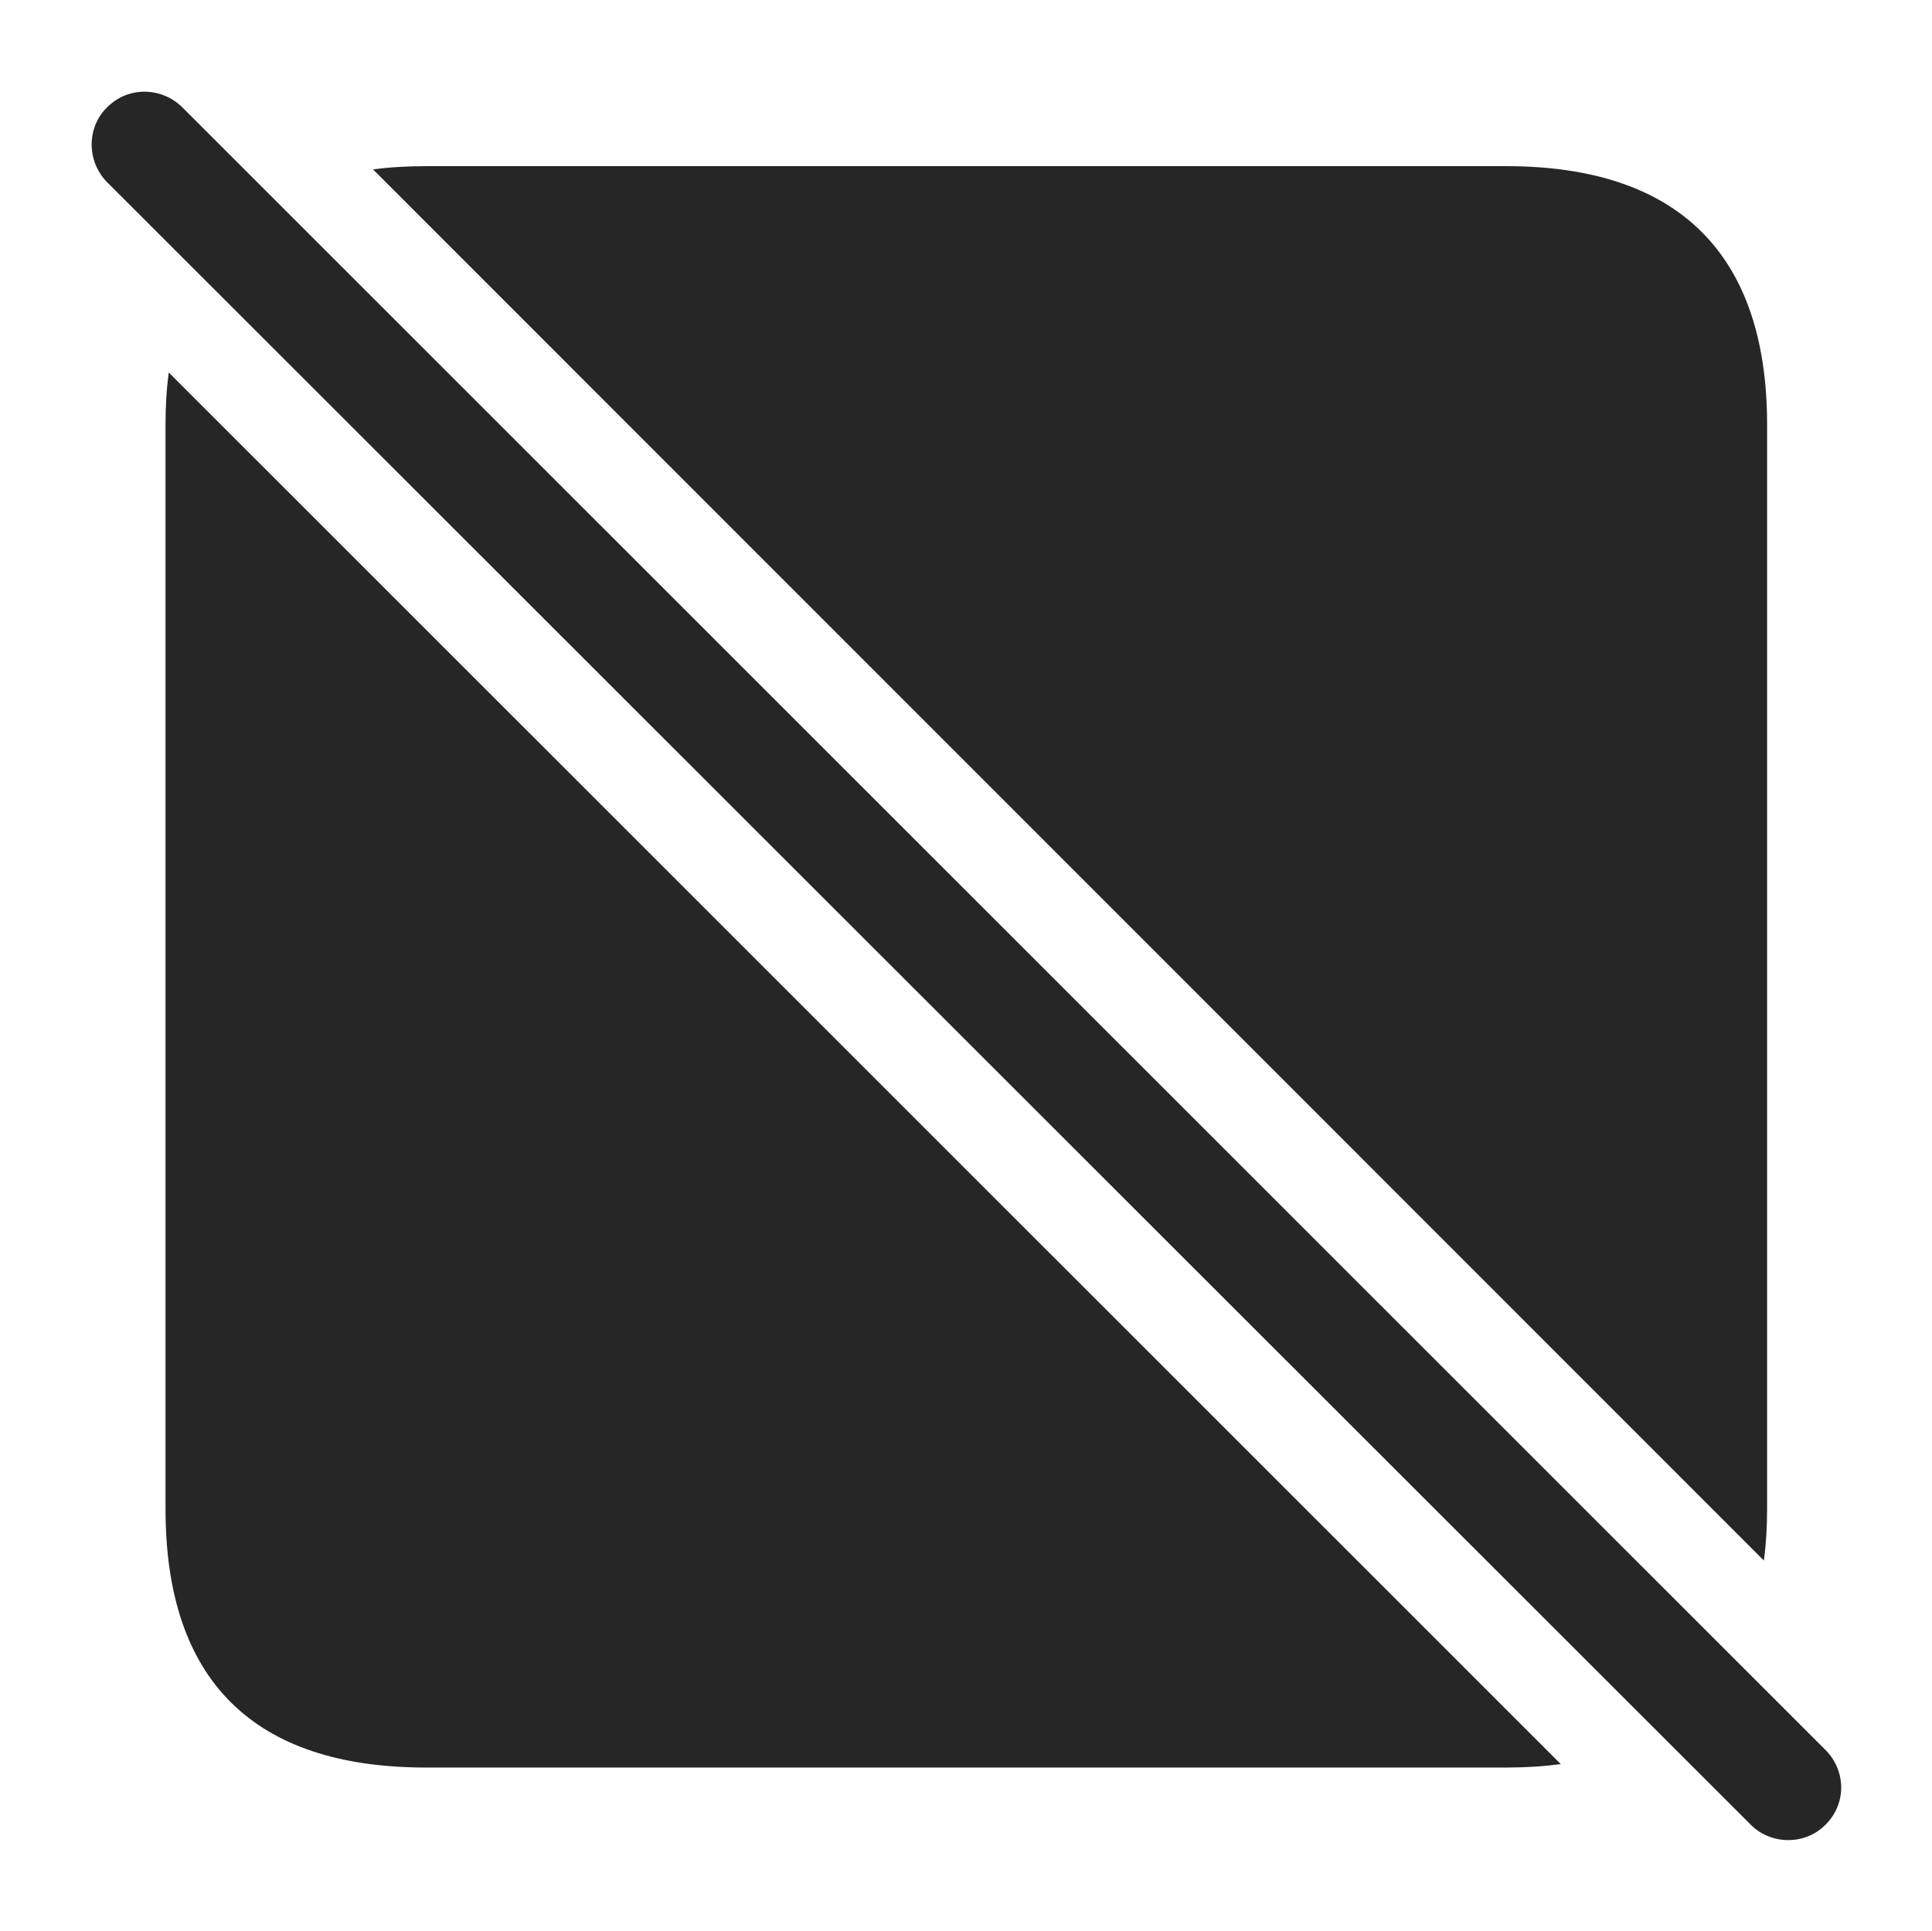 <?xml version="1.0" encoding="UTF-8"?>
<!--Generator: Apple Native CoreSVG 232.5-->
<!DOCTYPE svg
PUBLIC "-//W3C//DTD SVG 1.1//EN"
       "http://www.w3.org/Graphics/SVG/1.1/DTD/svg11.dtd">
<svg version="1.1" xmlns="http://www.w3.org/2000/svg" xmlns:xlink="http://www.w3.org/1999/xlink" width="106.649" height="106.627">
 <g>
  <rect height="106.627" opacity="0" width="106.649" x="0" y="0"/>
  <path d="M86.156 97.39C85.215 97.521 84.205 97.582 83.137 97.582L23.512 97.582C14.006 97.582 9.137 92.78 9.137 83.308L9.137 23.447C9.137 22.429 9.193 21.465 9.317 20.566ZM97.546 23.447L97.546 83.308C97.546 84.312 97.49 85.264 97.368 86.153L20.593 9.353C21.504 9.229 22.48 9.173 23.512 9.173L83.137 9.173C92.676 9.173 97.546 14.054 97.546 23.447Z" fill="#000000" fill-opacity="0.85"/>
  <path d="M96.644 100.739C97.776 101.871 99.657 101.871 100.77 100.739C101.948 99.577 101.902 97.745 100.77 96.613L10.069 5.93C8.952 4.813 7.086 4.734 5.909 5.93C4.777 7.028 4.777 8.909 5.909 10.056Z" fill="#000000" fill-opacity="0.85"/>
 </g>
</svg>
